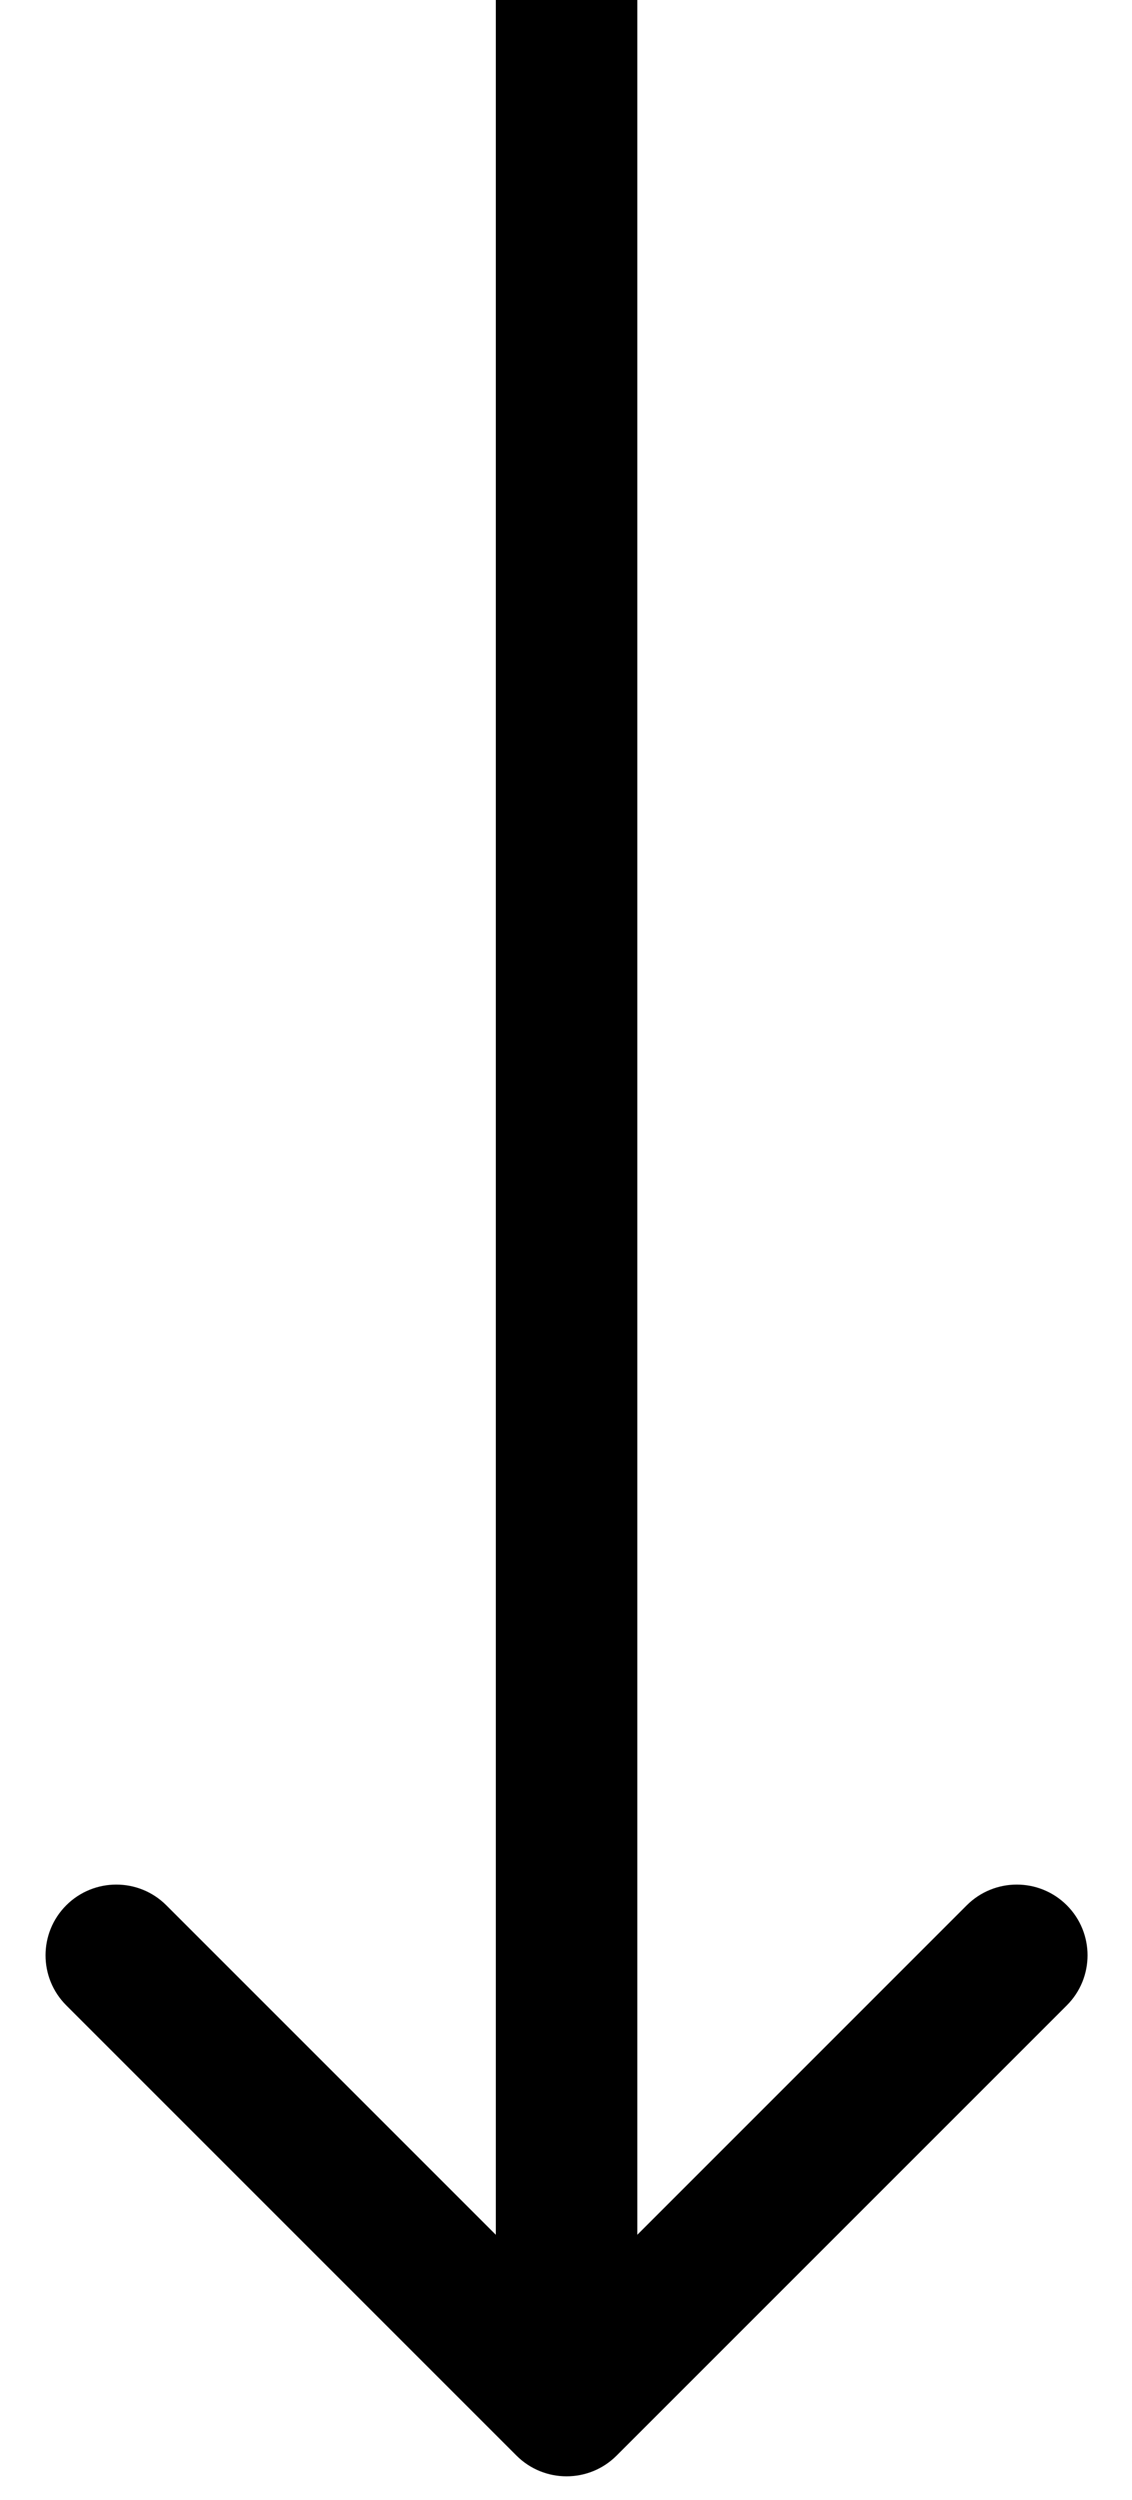 <svg width="24" height="53" viewBox="0 0 24 53" fill="none" xmlns="http://www.w3.org/2000/svg">
<path d="M10.951 52.061C11.537 52.646 12.487 52.646 13.072 52.061L22.618 42.515C23.204 41.929 23.204 40.979 22.618 40.393C22.032 39.808 21.083 39.808 20.497 40.393L12.012 48.879L3.526 40.393C2.941 39.808 1.991 39.808 1.405 40.393C0.819 40.979 0.819 41.929 1.405 42.515L10.951 52.061ZM10.512 0L10.512 51H13.512L13.512 0L10.512 0Z" fill="black"/>
</svg>
